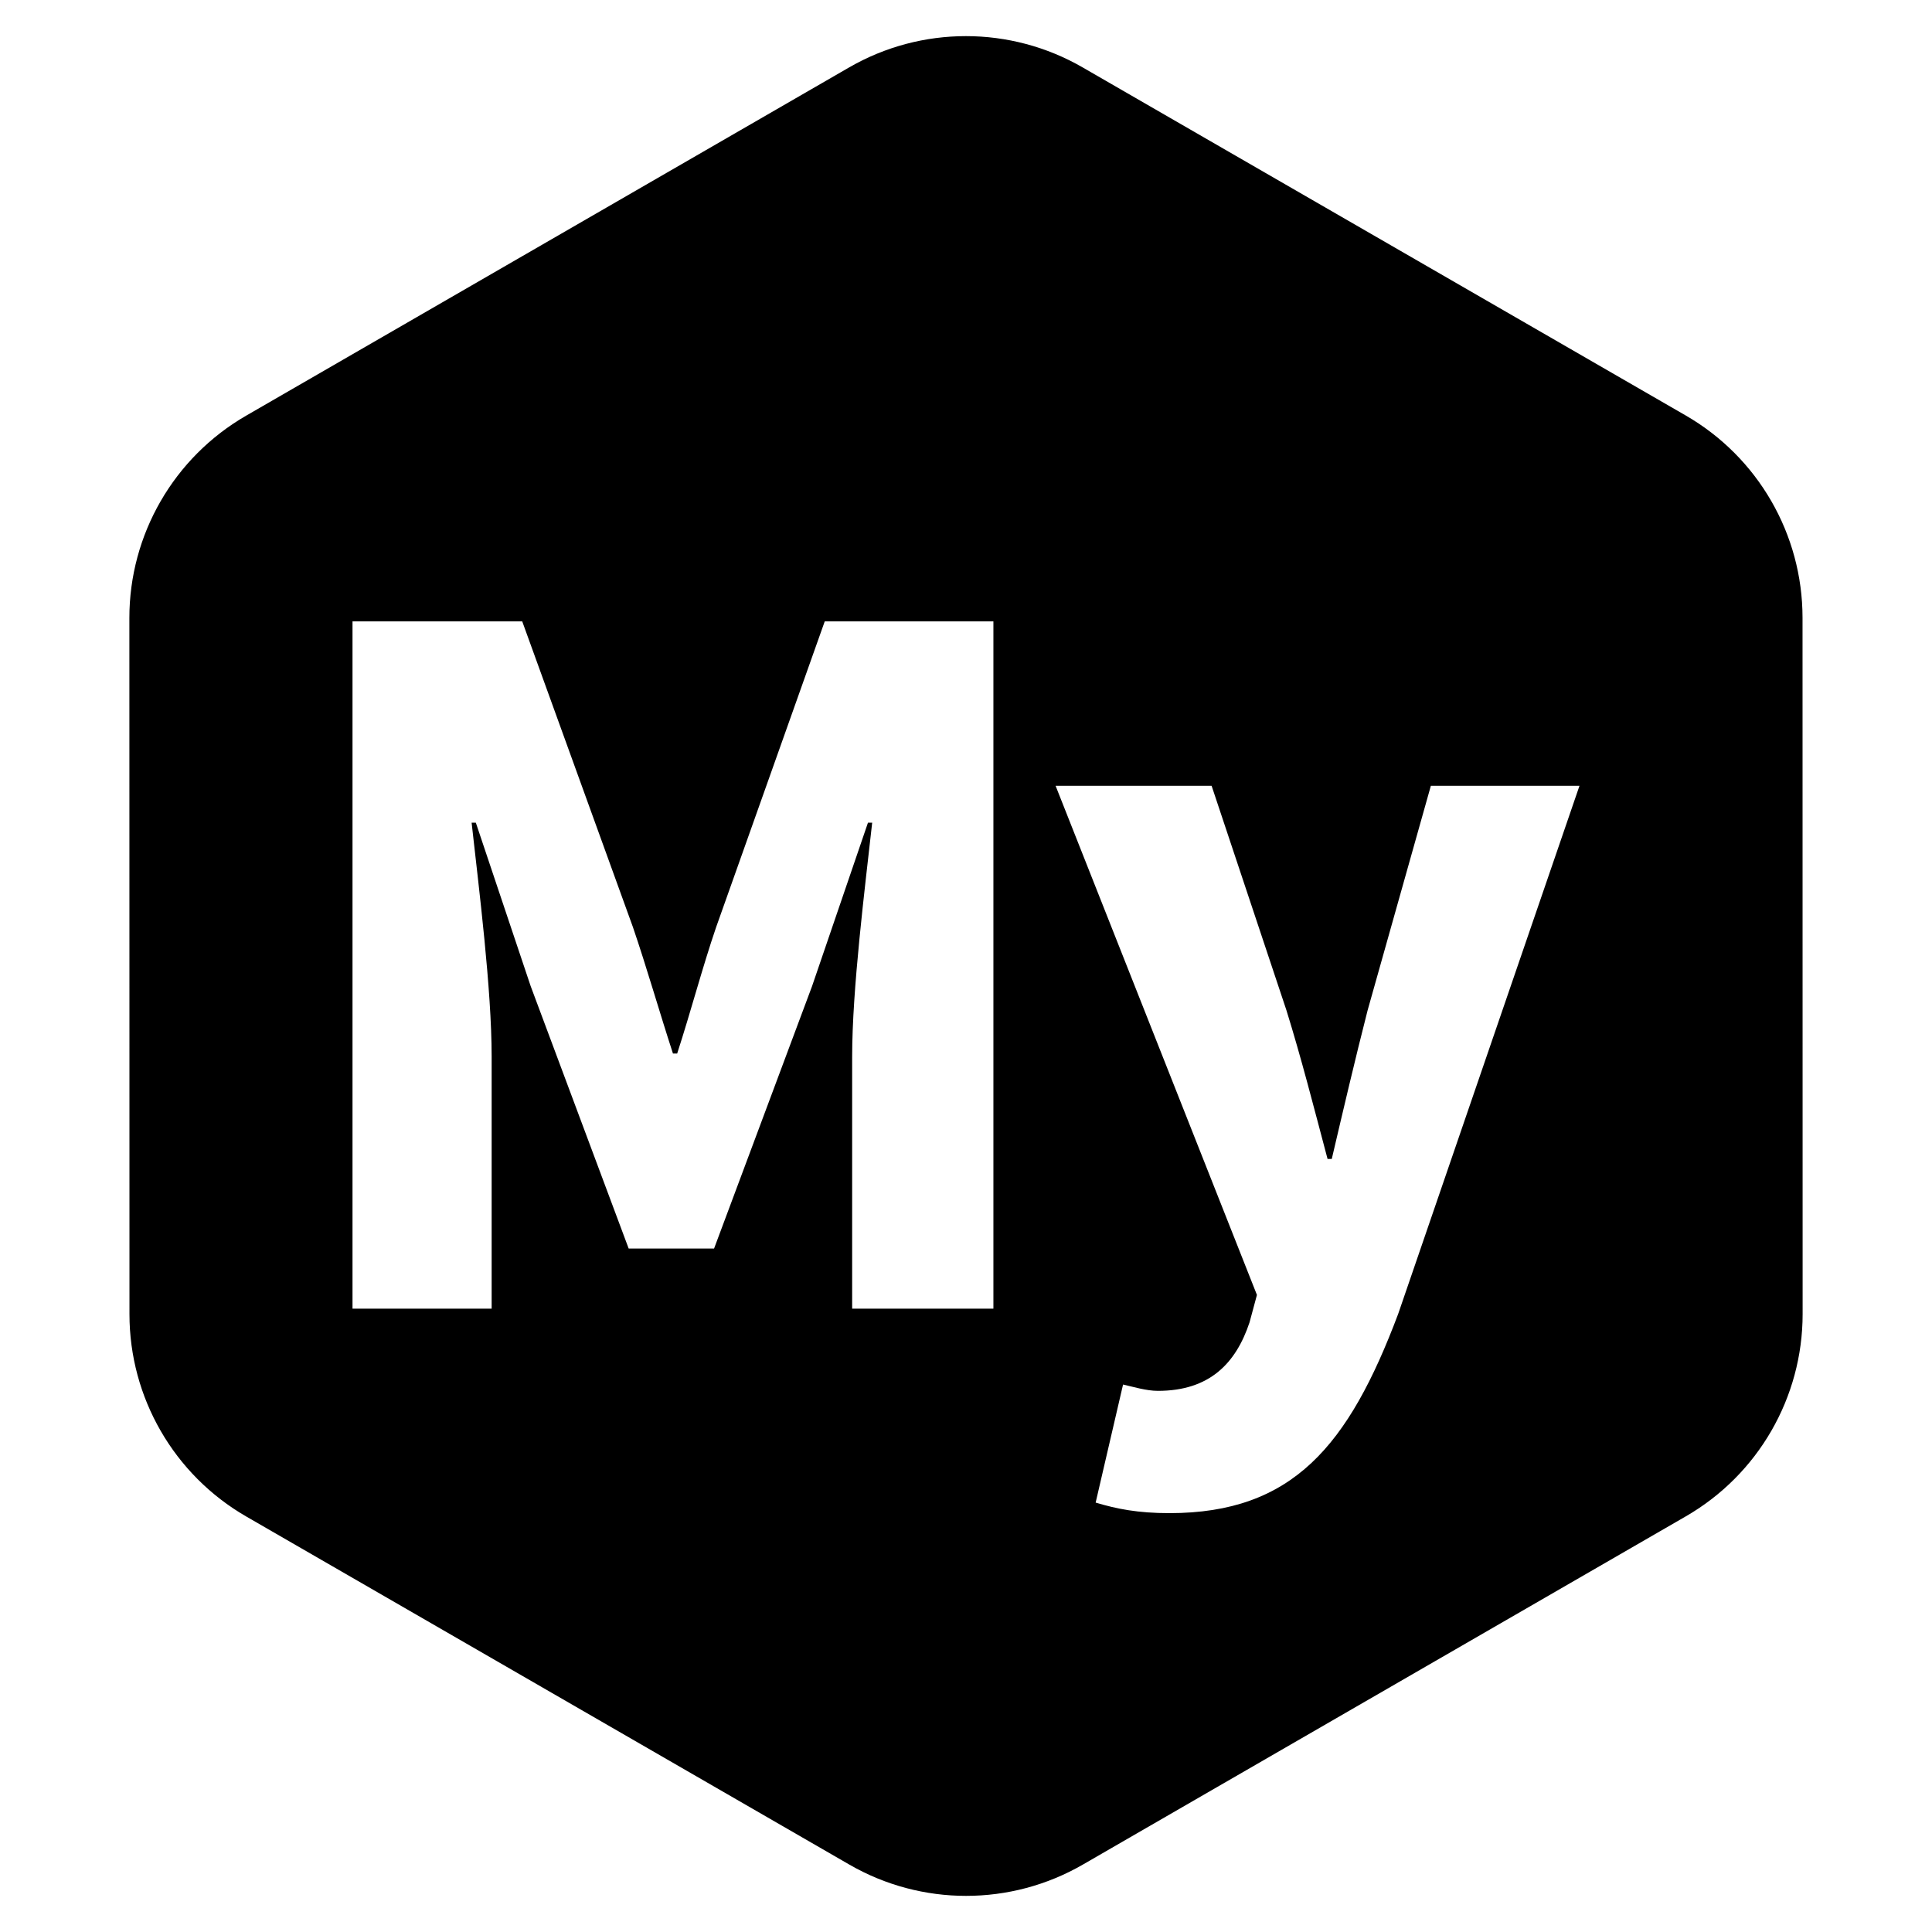 <?xml version="1.0" encoding="UTF-8" standalone="no"?><!DOCTYPE svg PUBLIC "-//W3C//DTD SVG 1.1//EN" "http://www.w3.org/Graphics/SVG/1.1/DTD/svg11.dtd"><svg width="100%" height="100%" viewBox="0 0 512 512" version="1.1" xmlns="http://www.w3.org/2000/svg" xmlns:xlink="http://www.w3.org/1999/xlink" xml:space="preserve" style="fill-rule:evenodd;clip-rule:evenodd;stroke-linejoin:round;stroke-miterlimit:1.414;"><g id="Layer1"><path d="M225.021,17.87c19.148,-11.058 42.74,-11.061 61.89,-0.008c42.256,24.388 117.57,67.857 159.826,92.245c19.15,11.053 30.949,31.483 30.953,53.594c0.007,48.789 0.019,135.747 0.026,184.536c0.003,22.111 -11.79,42.544 -30.937,53.602c-42.249,24.401 -117.551,67.891 -159.8,92.291c-19.148,11.058 -42.74,11.062 -61.89,0.009c-42.256,-24.389 -117.57,-67.857 -159.826,-92.246c-19.15,-11.052 -30.949,-31.482 -30.953,-53.593c-0.007,-48.789 -0.019,-135.748 -0.026,-184.537c-0.003,-22.111 11.79,-42.544 30.937,-53.602c42.249,-24.4 117.551,-67.89 159.8,-92.291ZM321.088,208.245l-41.343,0l53.355,134.926l-1.955,7.263c-3.632,10.895 -10.615,18.158 -24.303,18.158c-3.073,0 -6.705,-1.117 -9.219,-1.676l-7.263,31.287c5.587,1.676 11.174,2.794 19.554,2.794c32.684,0 47.49,-17.879 60.619,-52.797l48.048,-139.955l-39.388,0l-16.761,59.502c-3.352,13.129 -6.425,26.258 -9.498,39.388l-1.117,0c-3.632,-13.688 -6.984,-26.817 -10.895,-39.388l-19.834,-59.502ZM179.458,279.2l-1.117,0c-3.632,-11.174 -6.984,-22.906 -10.615,-33.522l-29.332,-81.011l-44.975,0l0,182.136l36.874,0l0,-66.765c0,-17.878 -3.353,-44.416 -5.308,-62.015l1.117,0l14.527,43.299l25.979,69.558l22.627,0l25.98,-69.558l14.805,-43.299l1.118,0c-1.956,17.599 -5.308,44.137 -5.308,62.015l0,66.765l37.433,0l0,-182.136l-44.696,0l-28.773,81.011c-3.631,10.615 -6.704,22.348 -10.336,33.522Z" style="fill:#000;"/></g></svg>